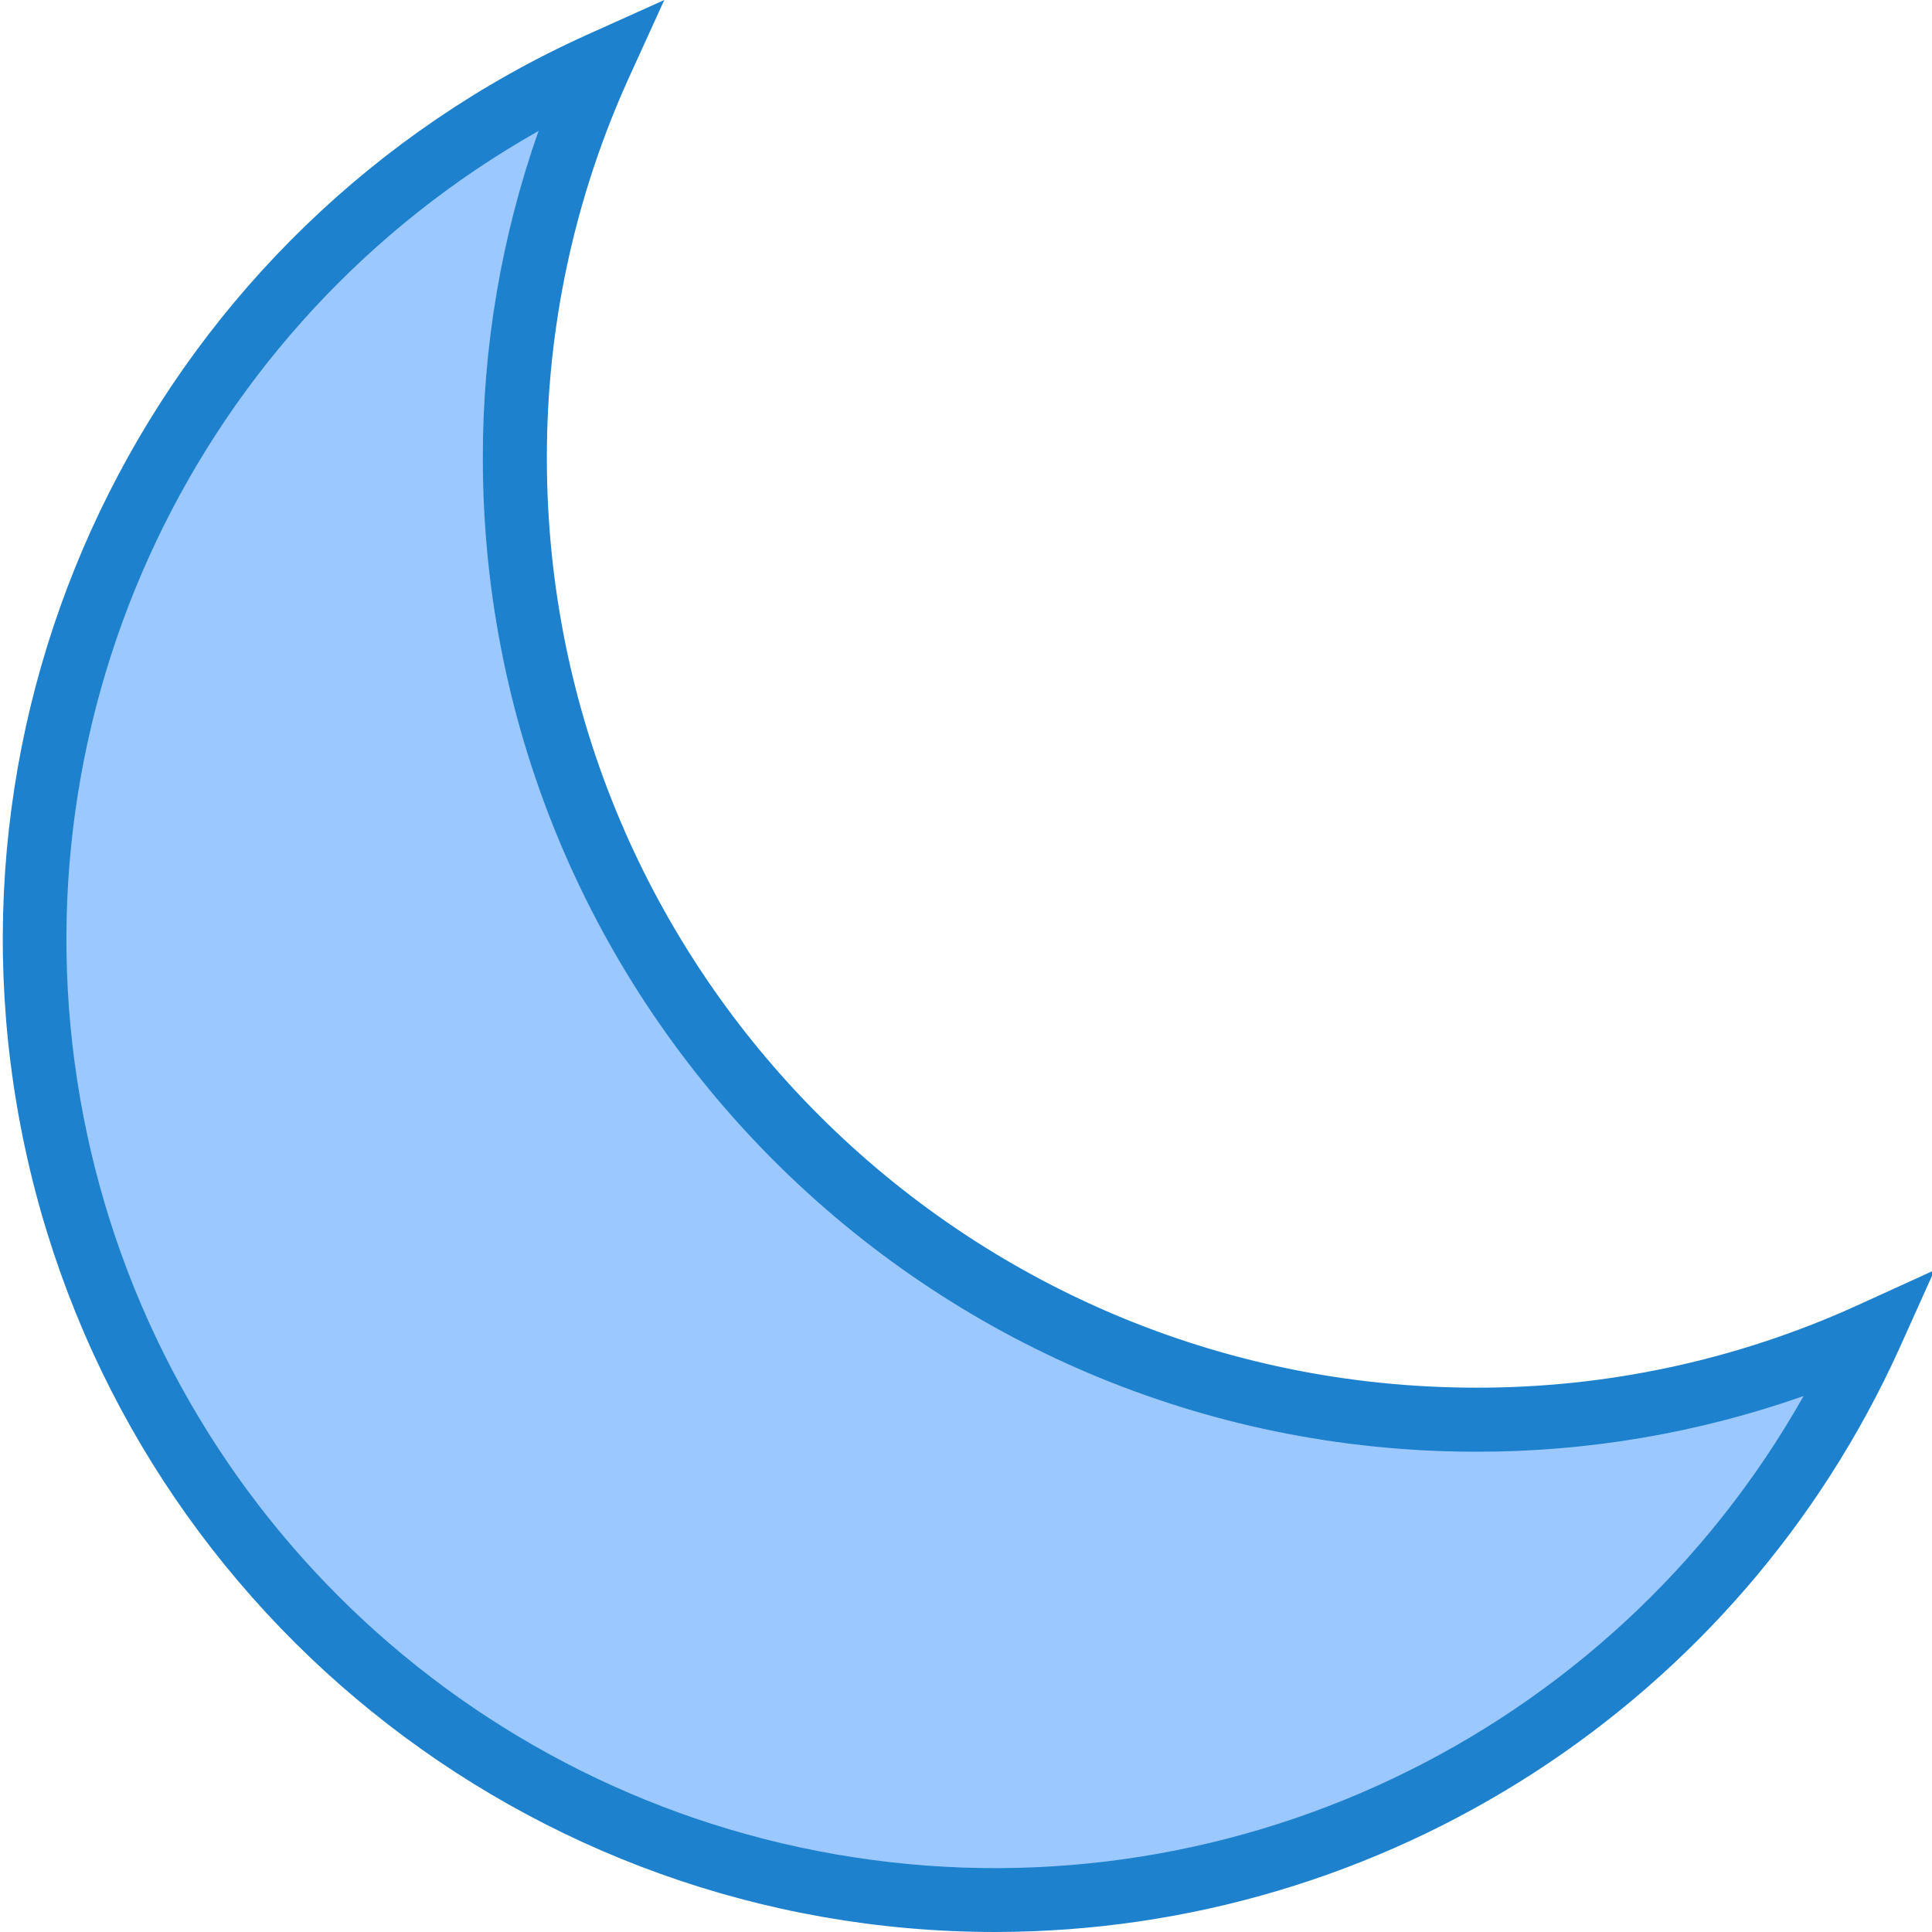 <svg height="482pt" viewBox="0 0 482 482.72" width="482pt" xmlns="http://www.w3.org/2000/svg"><path d="m248.277 474.719c94.363.066 179.98-55.238 218.719-141.277-31.004 14.074-64.668 21.332-98.719 21.277-81.492.023-157.422-41.32-201.629-109.777-44.203-68.461-50.641-154.676-17.09-228.941-103.035 46.543-159.613 158.684-135.828 269.215 23.785 110.527 121.488 189.469 234.547 189.504zm0 0" fill="#9bc9ff"/><path d="m248.277 482.719c-116.832-.039-217.789-81.609-242.367-195.828-24.578-114.215 33.895-230.098 140.367-278.188l19.344-8.703-8.801 19.312c-13.625 29.957-20.633 62.496-20.543 95.406.141 128.074 103.93 231.859 232 232 32.91.086 65.453-6.926 95.41-20.559l19.309-8.801-8.703 19.359c-40.133 88.828-128.543 145.938-226.016 146zm-114.078-450c-85.414 48.215-131.277 144.934-114.559 241.582 16.719 96.645 92.41 172.336 189.055 189.055 96.648 16.723 193.367-29.145 241.582-114.555-26.34 9.273-54.074 13.98-82 13.918-136.898-.156-247.84-111.098-248-248-.062-27.926 4.648-55.656 13.922-82zm0 0" fill="#1e81ce"/></svg>